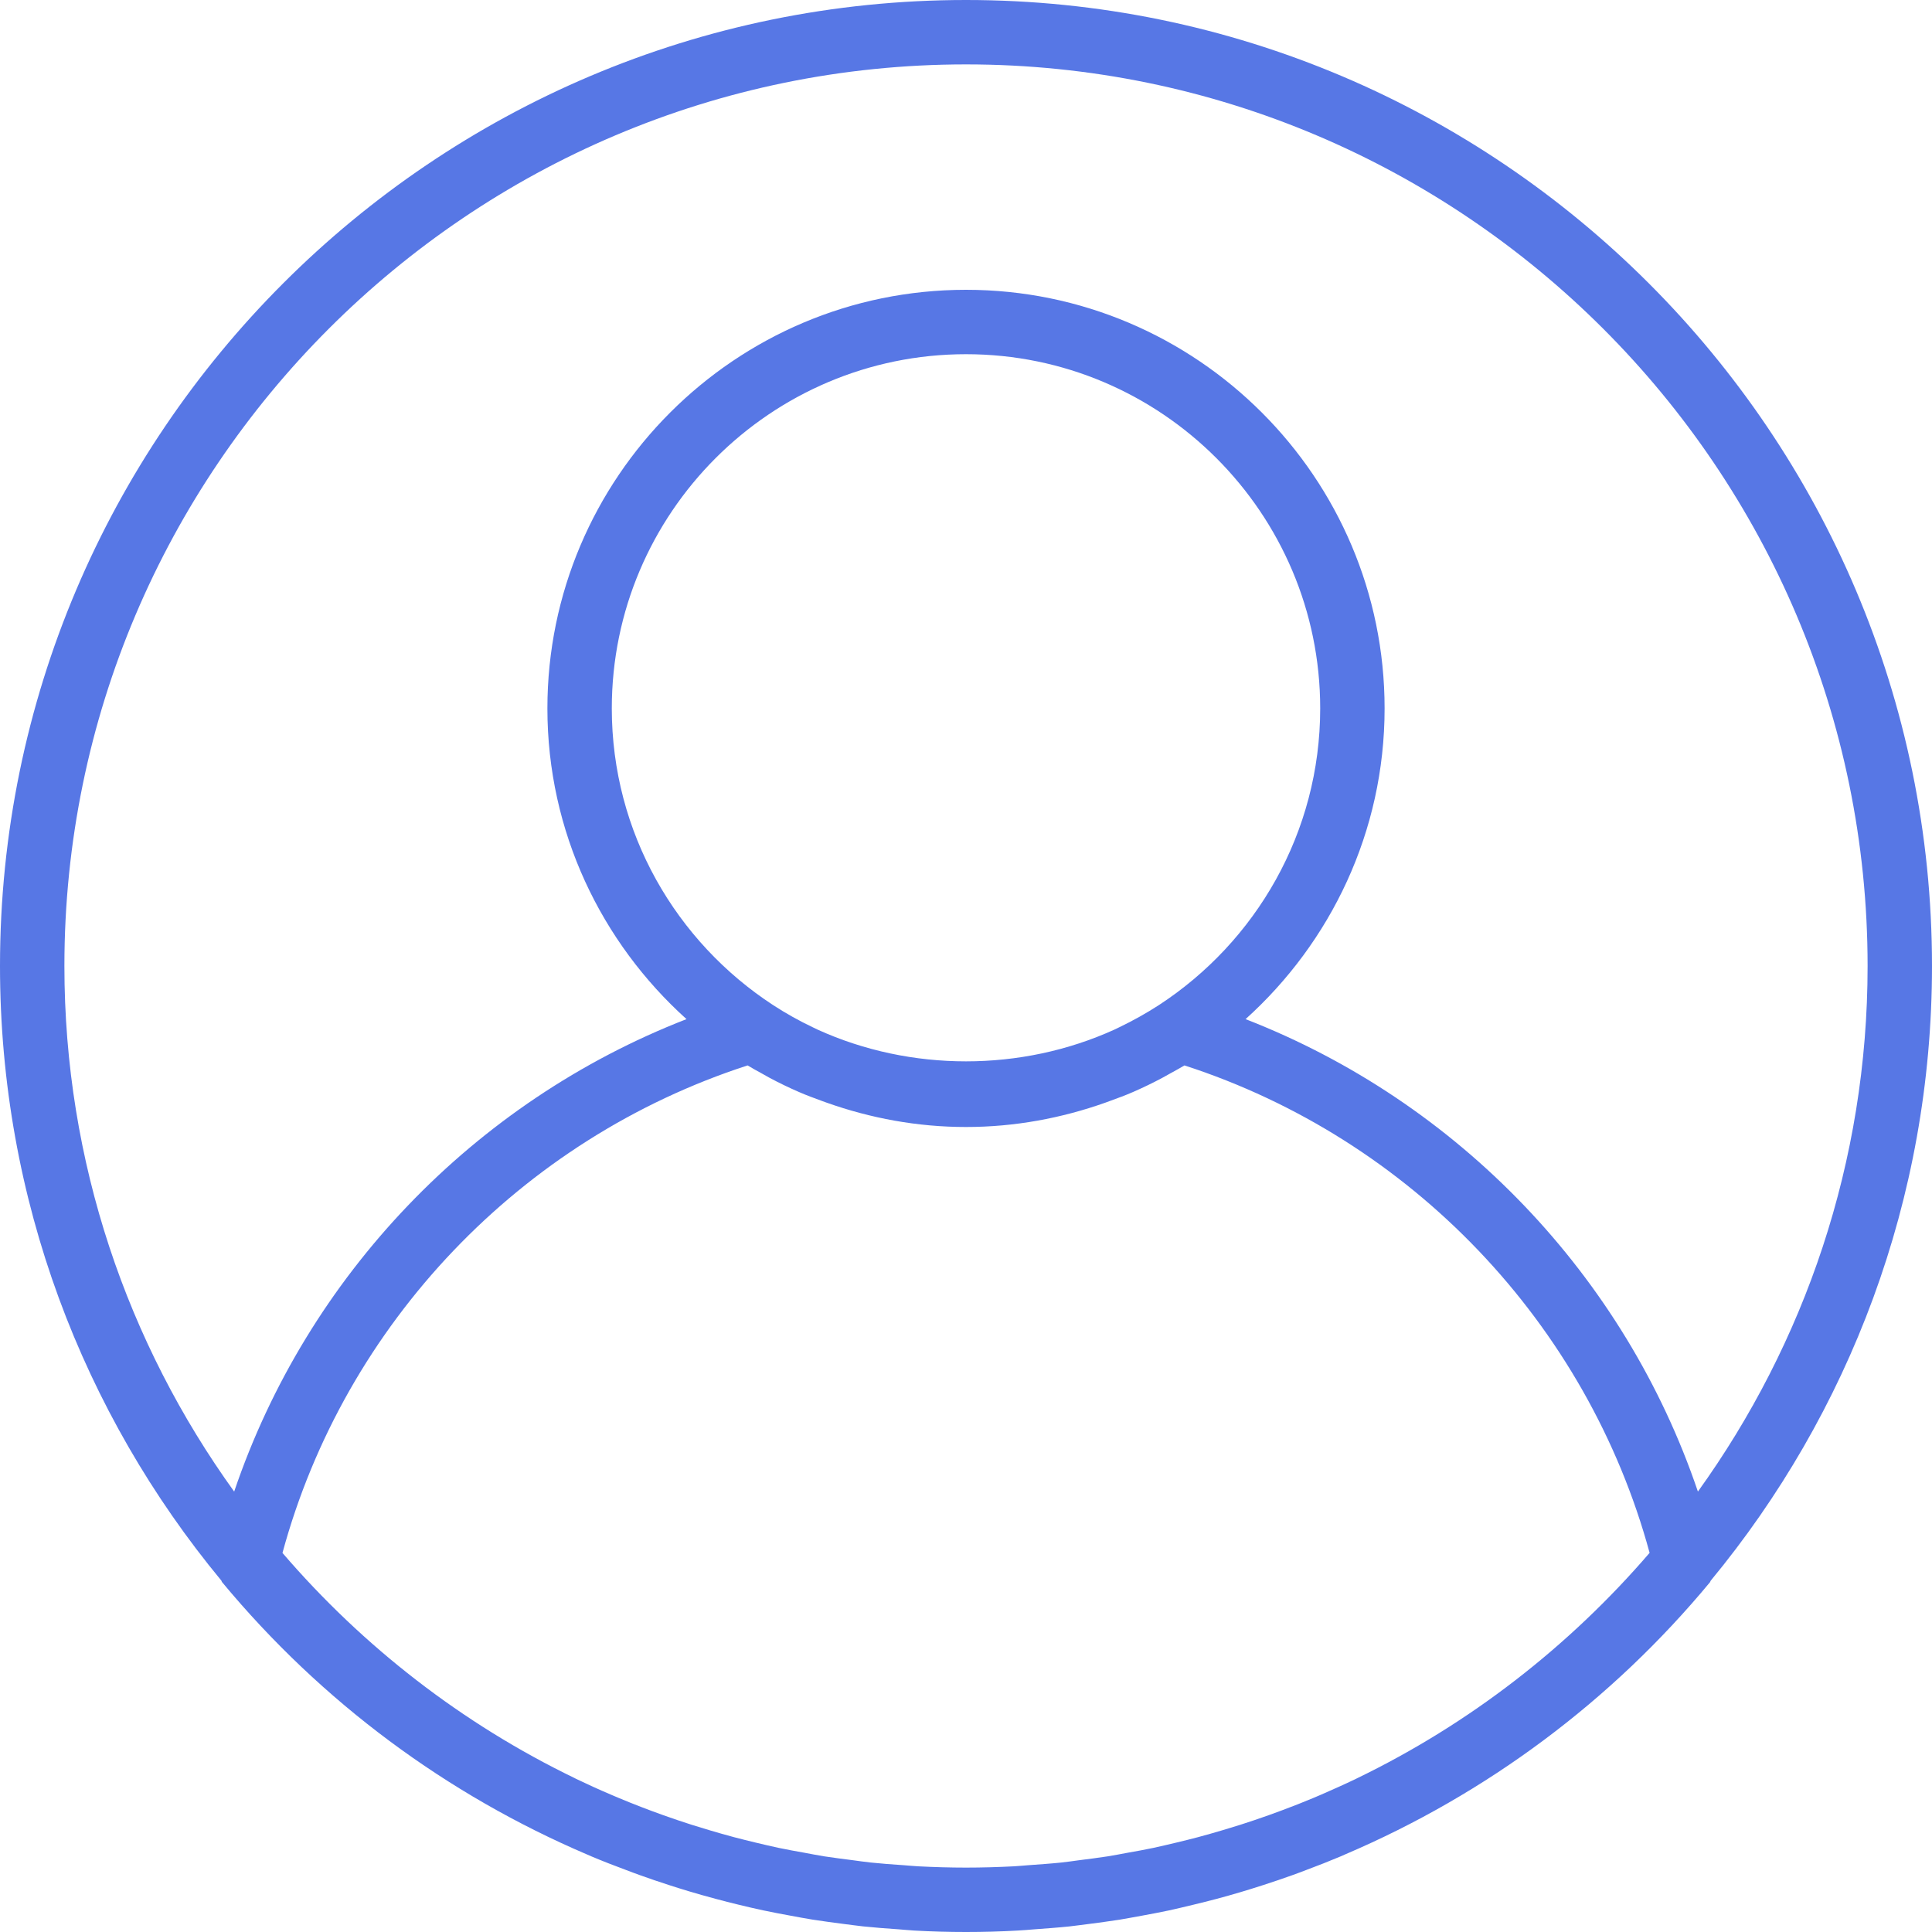 <svg width="24" height="24" viewBox="0 0 24 24" fill="none" xmlns="http://www.w3.org/2000/svg">
<g clip-path="url(#clip0_502_8068)">
<path d="M12 0C5.383 0 0 5.383 0 12C0 14.898 1.033 17.559 2.75 19.635C2.754 19.641 2.754 19.649 2.759 19.654C3.999 21.149 5.556 22.295 7.29 23.036C7.31 23.044 7.33 23.053 7.35 23.062C7.49 23.121 7.632 23.176 7.775 23.229C7.831 23.25 7.887 23.272 7.944 23.292C8.066 23.336 8.19 23.378 8.314 23.418C8.394 23.444 8.474 23.469 8.554 23.493C8.664 23.526 8.774 23.557 8.886 23.587C8.983 23.614 9.082 23.638 9.18 23.662C9.28 23.686 9.38 23.71 9.48 23.731C9.592 23.755 9.705 23.776 9.819 23.797C9.91 23.814 10.001 23.831 10.093 23.846C10.219 23.866 10.346 23.882 10.473 23.899C10.555 23.909 10.636 23.921 10.719 23.93C10.863 23.945 11.008 23.956 11.154 23.966C11.221 23.971 11.288 23.978 11.356 23.982C11.569 23.994 11.784 24 12 24C12.216 24 12.431 23.994 12.644 23.982C12.712 23.979 12.78 23.972 12.847 23.967C12.993 23.956 13.138 23.946 13.282 23.931C13.364 23.922 13.446 23.91 13.528 23.9C13.655 23.883 13.782 23.867 13.908 23.847C14 23.832 14.091 23.814 14.182 23.798C14.295 23.777 14.408 23.756 14.521 23.732C14.621 23.71 14.721 23.686 14.821 23.662C14.919 23.638 15.018 23.614 15.115 23.588C15.307 23.537 15.498 23.48 15.686 23.419C15.811 23.379 15.934 23.337 16.057 23.293C16.114 23.273 16.17 23.251 16.226 23.23C16.369 23.177 16.51 23.121 16.651 23.062C16.671 23.054 16.69 23.045 16.71 23.036C18.468 22.286 20.022 21.127 21.242 19.655C21.246 19.65 21.247 19.642 21.251 19.636C22.967 17.559 24 14.898 24 12C24 5.383 18.617 0 12 0ZM16.863 22.088C16.857 22.091 16.851 22.094 16.845 22.097C16.702 22.166 16.557 22.23 16.411 22.294C16.378 22.308 16.345 22.322 16.312 22.336C16.183 22.39 16.054 22.441 15.924 22.489C15.869 22.51 15.815 22.529 15.76 22.549C15.644 22.59 15.528 22.63 15.411 22.667C15.338 22.69 15.265 22.712 15.192 22.734C15.088 22.765 14.983 22.795 14.878 22.823C14.789 22.847 14.7 22.868 14.61 22.89C14.516 22.912 14.422 22.935 14.328 22.955C14.224 22.977 14.12 22.996 14.016 23.014C13.931 23.03 13.847 23.046 13.762 23.06C13.645 23.078 13.526 23.093 13.408 23.108C13.334 23.118 13.259 23.129 13.184 23.137C13.049 23.151 12.913 23.16 12.777 23.17C12.717 23.174 12.657 23.181 12.596 23.184C12.398 23.194 12.199 23.2 12 23.2C11.801 23.2 11.602 23.194 11.405 23.184C11.344 23.181 11.284 23.174 11.223 23.17C11.087 23.161 10.952 23.151 10.817 23.137C10.741 23.129 10.667 23.118 10.592 23.108C10.474 23.093 10.356 23.078 10.238 23.06C10.153 23.046 10.069 23.03 9.985 23.014C9.88 22.996 9.776 22.976 9.673 22.955C9.578 22.935 9.484 22.912 9.39 22.89C9.301 22.868 9.211 22.847 9.122 22.823C9.017 22.795 8.912 22.765 8.808 22.734C8.735 22.712 8.662 22.69 8.589 22.667C8.472 22.63 8.356 22.59 8.24 22.549C8.055 22.483 7.871 22.412 7.689 22.336C7.656 22.322 7.623 22.308 7.59 22.294C7.444 22.232 7.299 22.166 7.155 22.097C7.149 22.094 7.143 22.091 7.138 22.088C5.742 21.413 4.509 20.455 3.509 19.291C4.282 16.444 6.471 14.148 9.287 13.235C9.342 13.269 9.4 13.3 9.458 13.332C9.491 13.35 9.524 13.37 9.558 13.388C9.677 13.452 9.798 13.51 9.922 13.564C10.017 13.606 10.115 13.641 10.212 13.677C10.232 13.684 10.251 13.691 10.27 13.698C10.812 13.89 11.393 14 12 14C12.607 14 13.188 13.89 13.73 13.698C13.749 13.691 13.768 13.684 13.787 13.677C13.885 13.641 13.983 13.606 14.078 13.564C14.201 13.51 14.322 13.452 14.441 13.388C14.475 13.37 14.508 13.35 14.542 13.332C14.599 13.3 14.658 13.269 14.714 13.235C17.53 14.148 19.718 16.444 20.492 19.29C19.491 20.454 18.258 21.412 16.863 22.088ZM7.6 8.8C7.6 6.374 9.574 4.4 12 4.4C14.426 4.4 16.4 6.374 16.4 8.8C16.4 10.343 15.6 11.701 14.394 12.487C14.236 12.589 14.073 12.68 13.904 12.761C13.884 12.77 13.864 12.78 13.844 12.79C12.686 13.316 11.314 13.316 10.156 12.79C10.136 12.78 10.116 12.77 10.096 12.761C9.927 12.681 9.763 12.589 9.606 12.487C8.4 11.701 7.6 10.343 7.6 8.8ZM21.092 18.529C20.185 15.852 18.116 13.688 15.473 12.66C16.53 11.707 17.2 10.332 17.2 8.8C17.2 5.933 14.867 3.6 12 3.6C9.133 3.6 6.8 5.933 6.8 8.8C6.8 10.332 7.47 11.707 8.528 12.66C5.884 13.688 3.816 15.852 2.909 18.529C1.584 16.69 0.8 14.435 0.8 12C0.8 5.824 5.824 0.8 12 0.8C18.176 0.8 23.2 5.824 23.2 12C23.2 14.435 22.416 16.69 21.092 18.529Z" fill="#5777E5"/>
</g>
<defs>
<clipPath id="clip0_502_8068">
<rect width="24" height="24" fill="white"/>
</clipPath>
</defs>
</svg>
